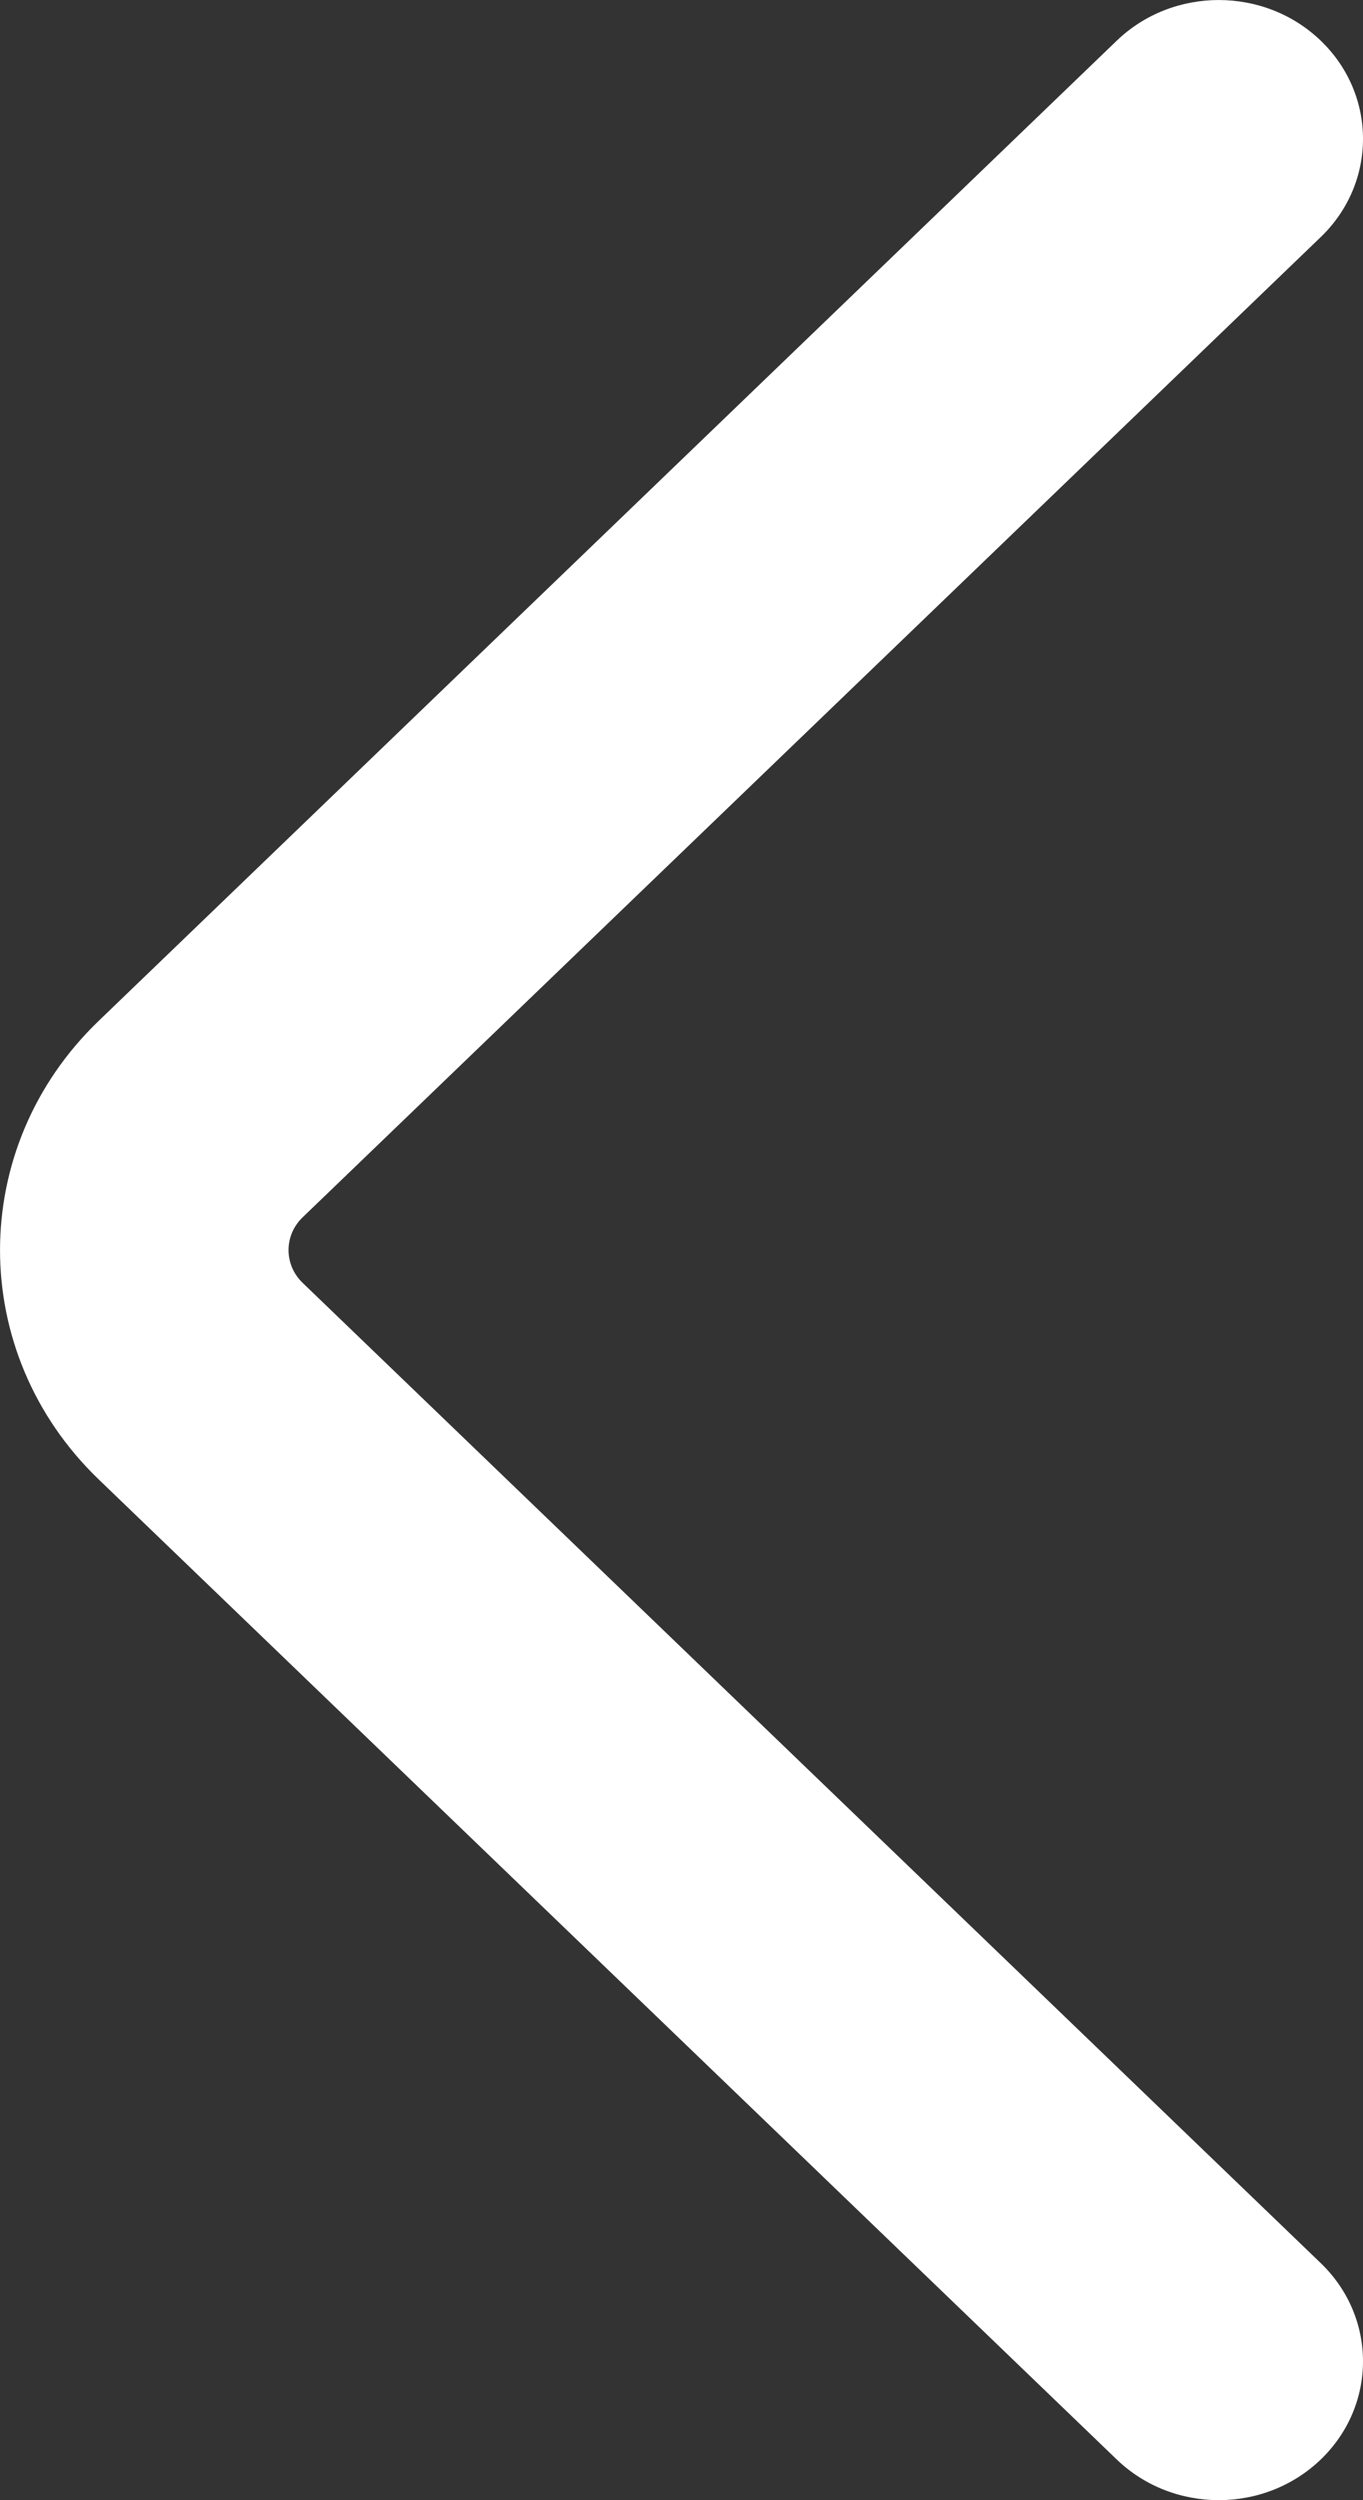 <svg width="12" height="22" viewBox="0 0 12 22" fill="none" xmlns="http://www.w3.org/2000/svg">
<rect x="0" y="0" width="12" height="22" fill="#333333" stroke="none"/>
<path fill-rule="evenodd" clip-rule="evenodd" d="M11.628 2.086C12.124 1.609 12.124 0.835 11.628 0.358C11.132 -0.119 10.328 -0.119 9.832 0.358L0.868 8.984C-0.289 10.097 -0.289 11.903 0.868 13.017L9.832 21.642C10.328 22.119 11.132 22.119 11.628 21.642C12.124 21.165 12.124 20.391 11.628 19.914L2.664 11.288C2.499 11.129 2.499 10.871 2.664 10.712L11.628 2.086Z" fill="white"/>
</svg>
